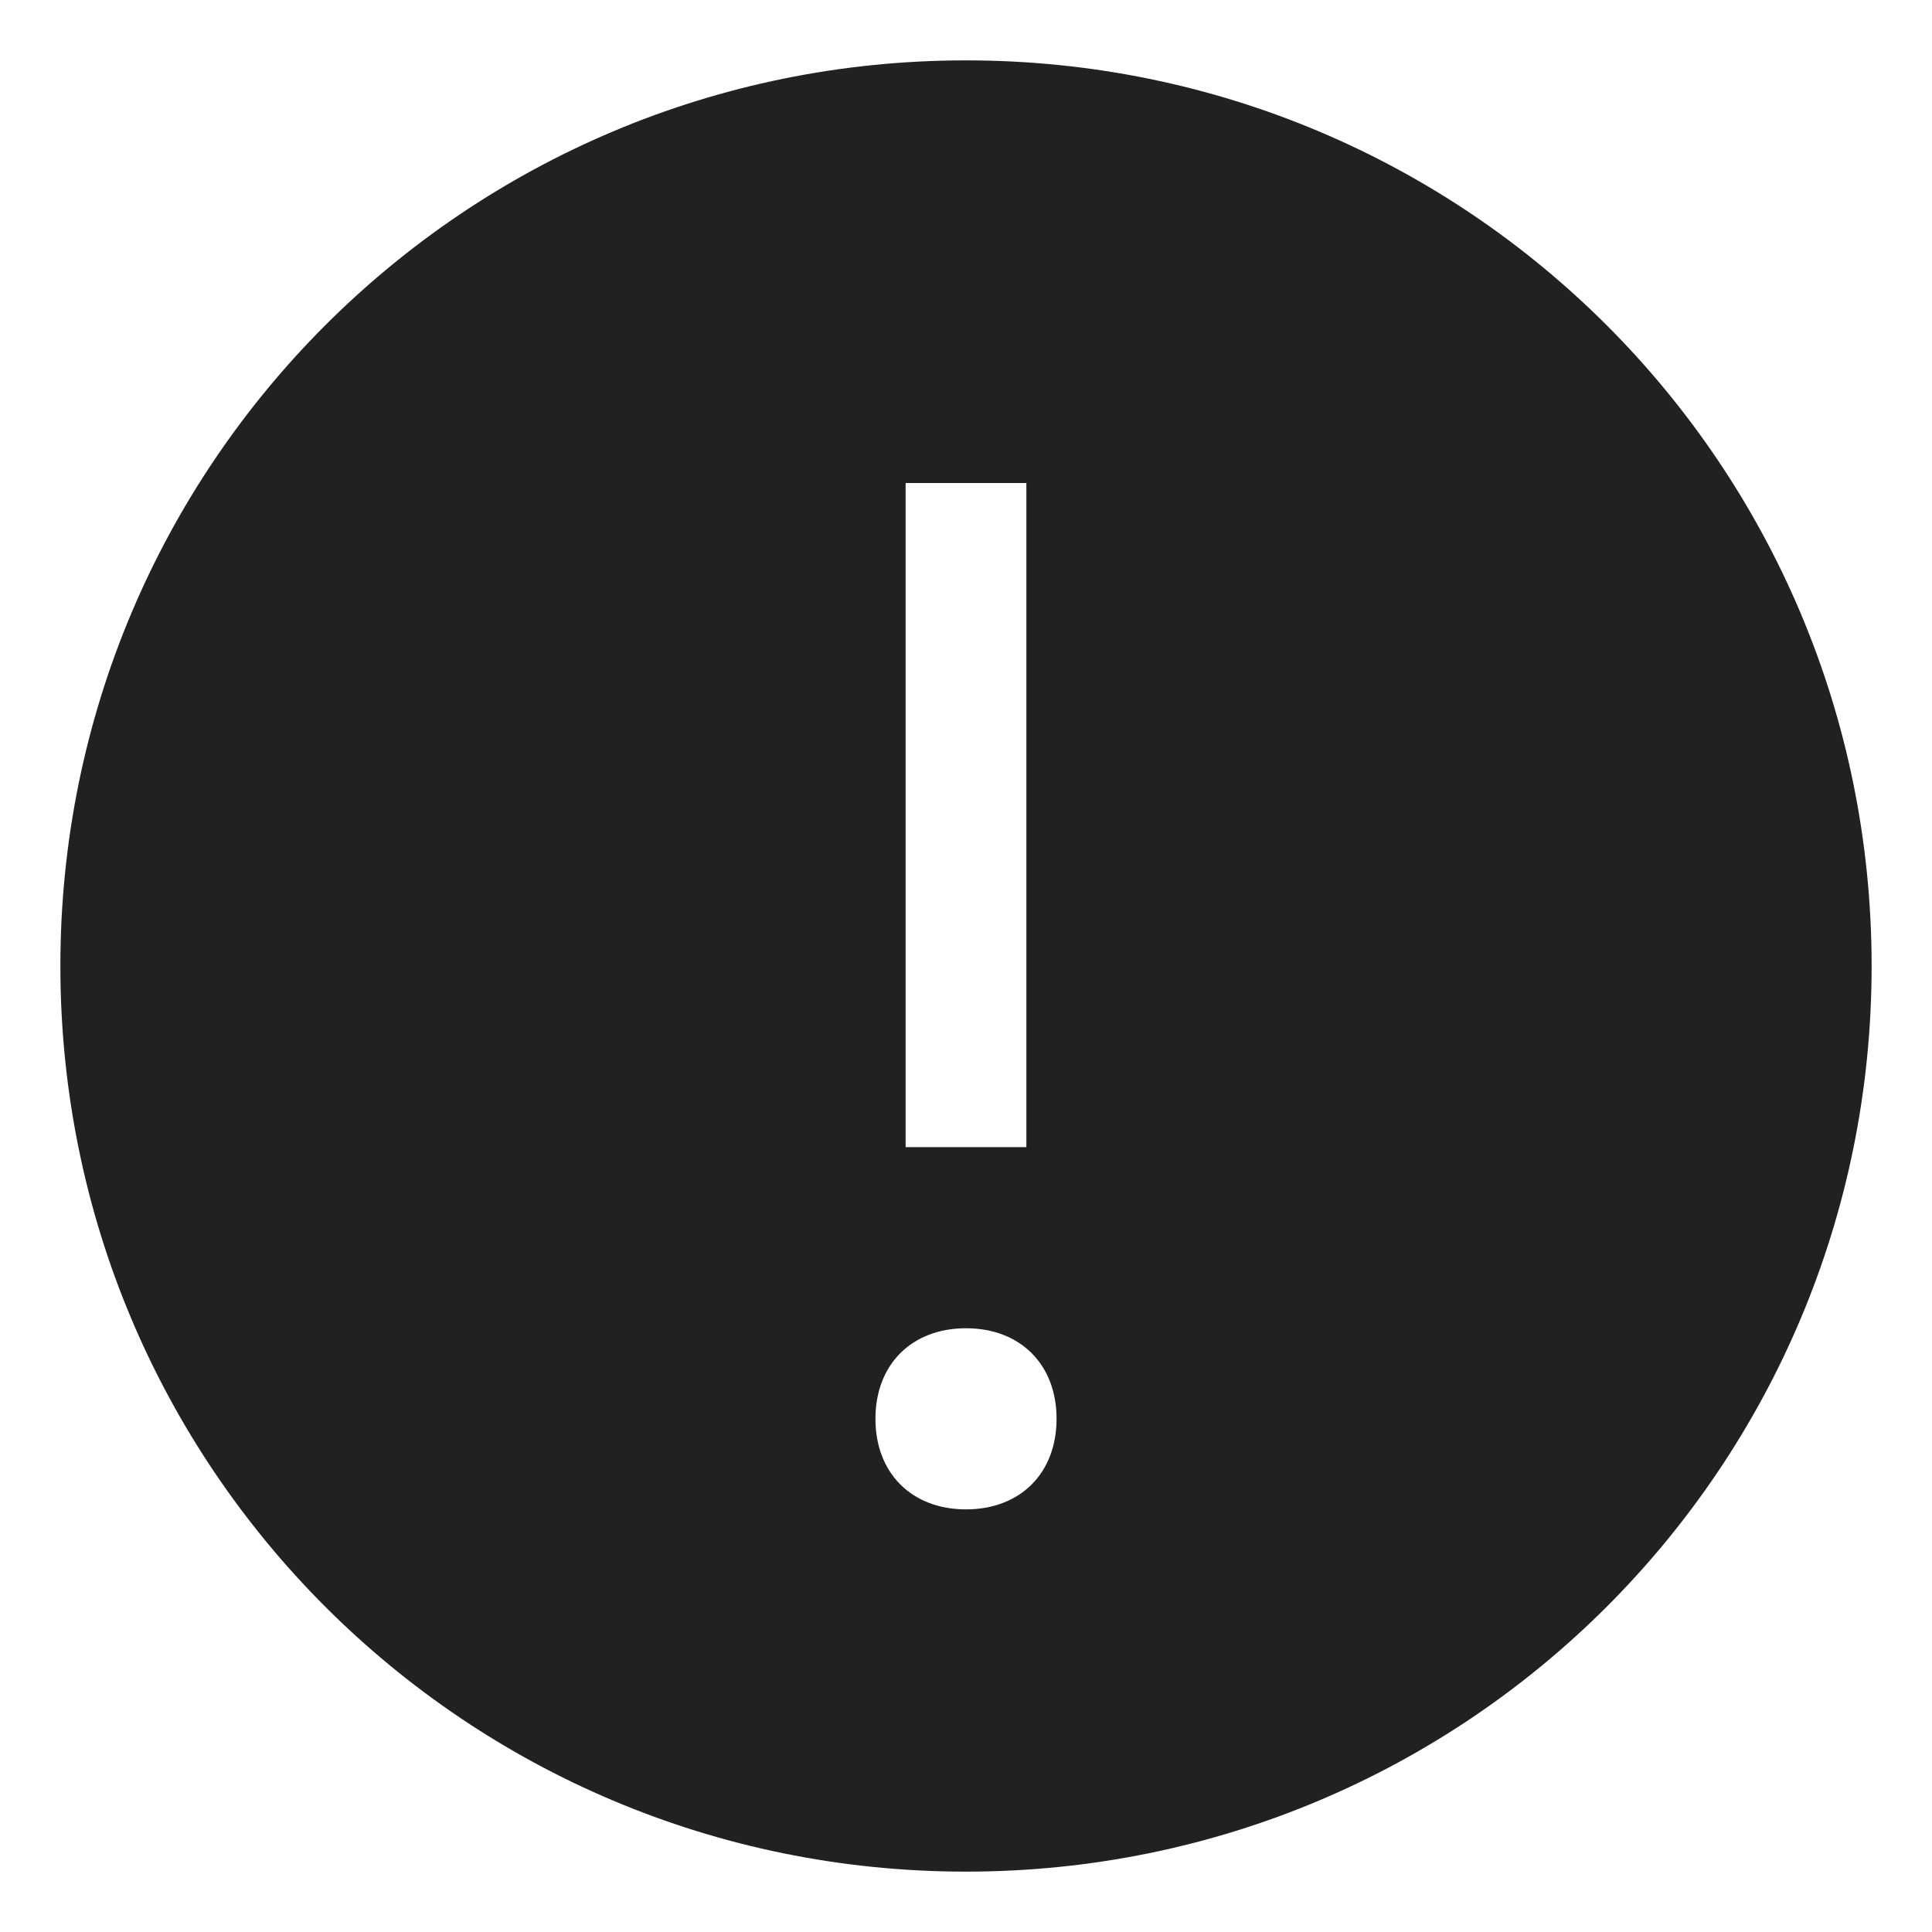 <?xml version="1.0" encoding="utf-8"?>
<!-- Generator: Adobe Illustrator 25.2.0, SVG Export Plug-In . SVG Version: 6.00 Build 0)  -->
<svg version="1.1" id="Ebene_1" xmlns="http://www.w3.org/2000/svg" xmlns:xlink="http://www.w3.org/1999/xlink" x="0px" y="0px"
	 viewBox="0 0 32 32" style="enable-background:new 0 0 32 32;" xml:space="preserve">
<style type="text/css">
	.st0{fill:none;}
	.st1{fill:#212121;}
</style>
<rect id="_Transparent_Rectangle_" y="0" class="st0" width="32" height="32"/>
<g>
	<path class="st1" d="M16,1C7.7,1,1,7.7,1,16s6.7,15,15,15c8.3,0,15-6.7,15-15S24.3,1,16,1z M15,8h2v11h-2V8z M16,25
		c-0.9,0-1.5-0.6-1.5-1.5S15.1,22,16,22s1.5,0.6,1.5,1.5S16.9,25,16,25z"/>
</g>
</svg>
